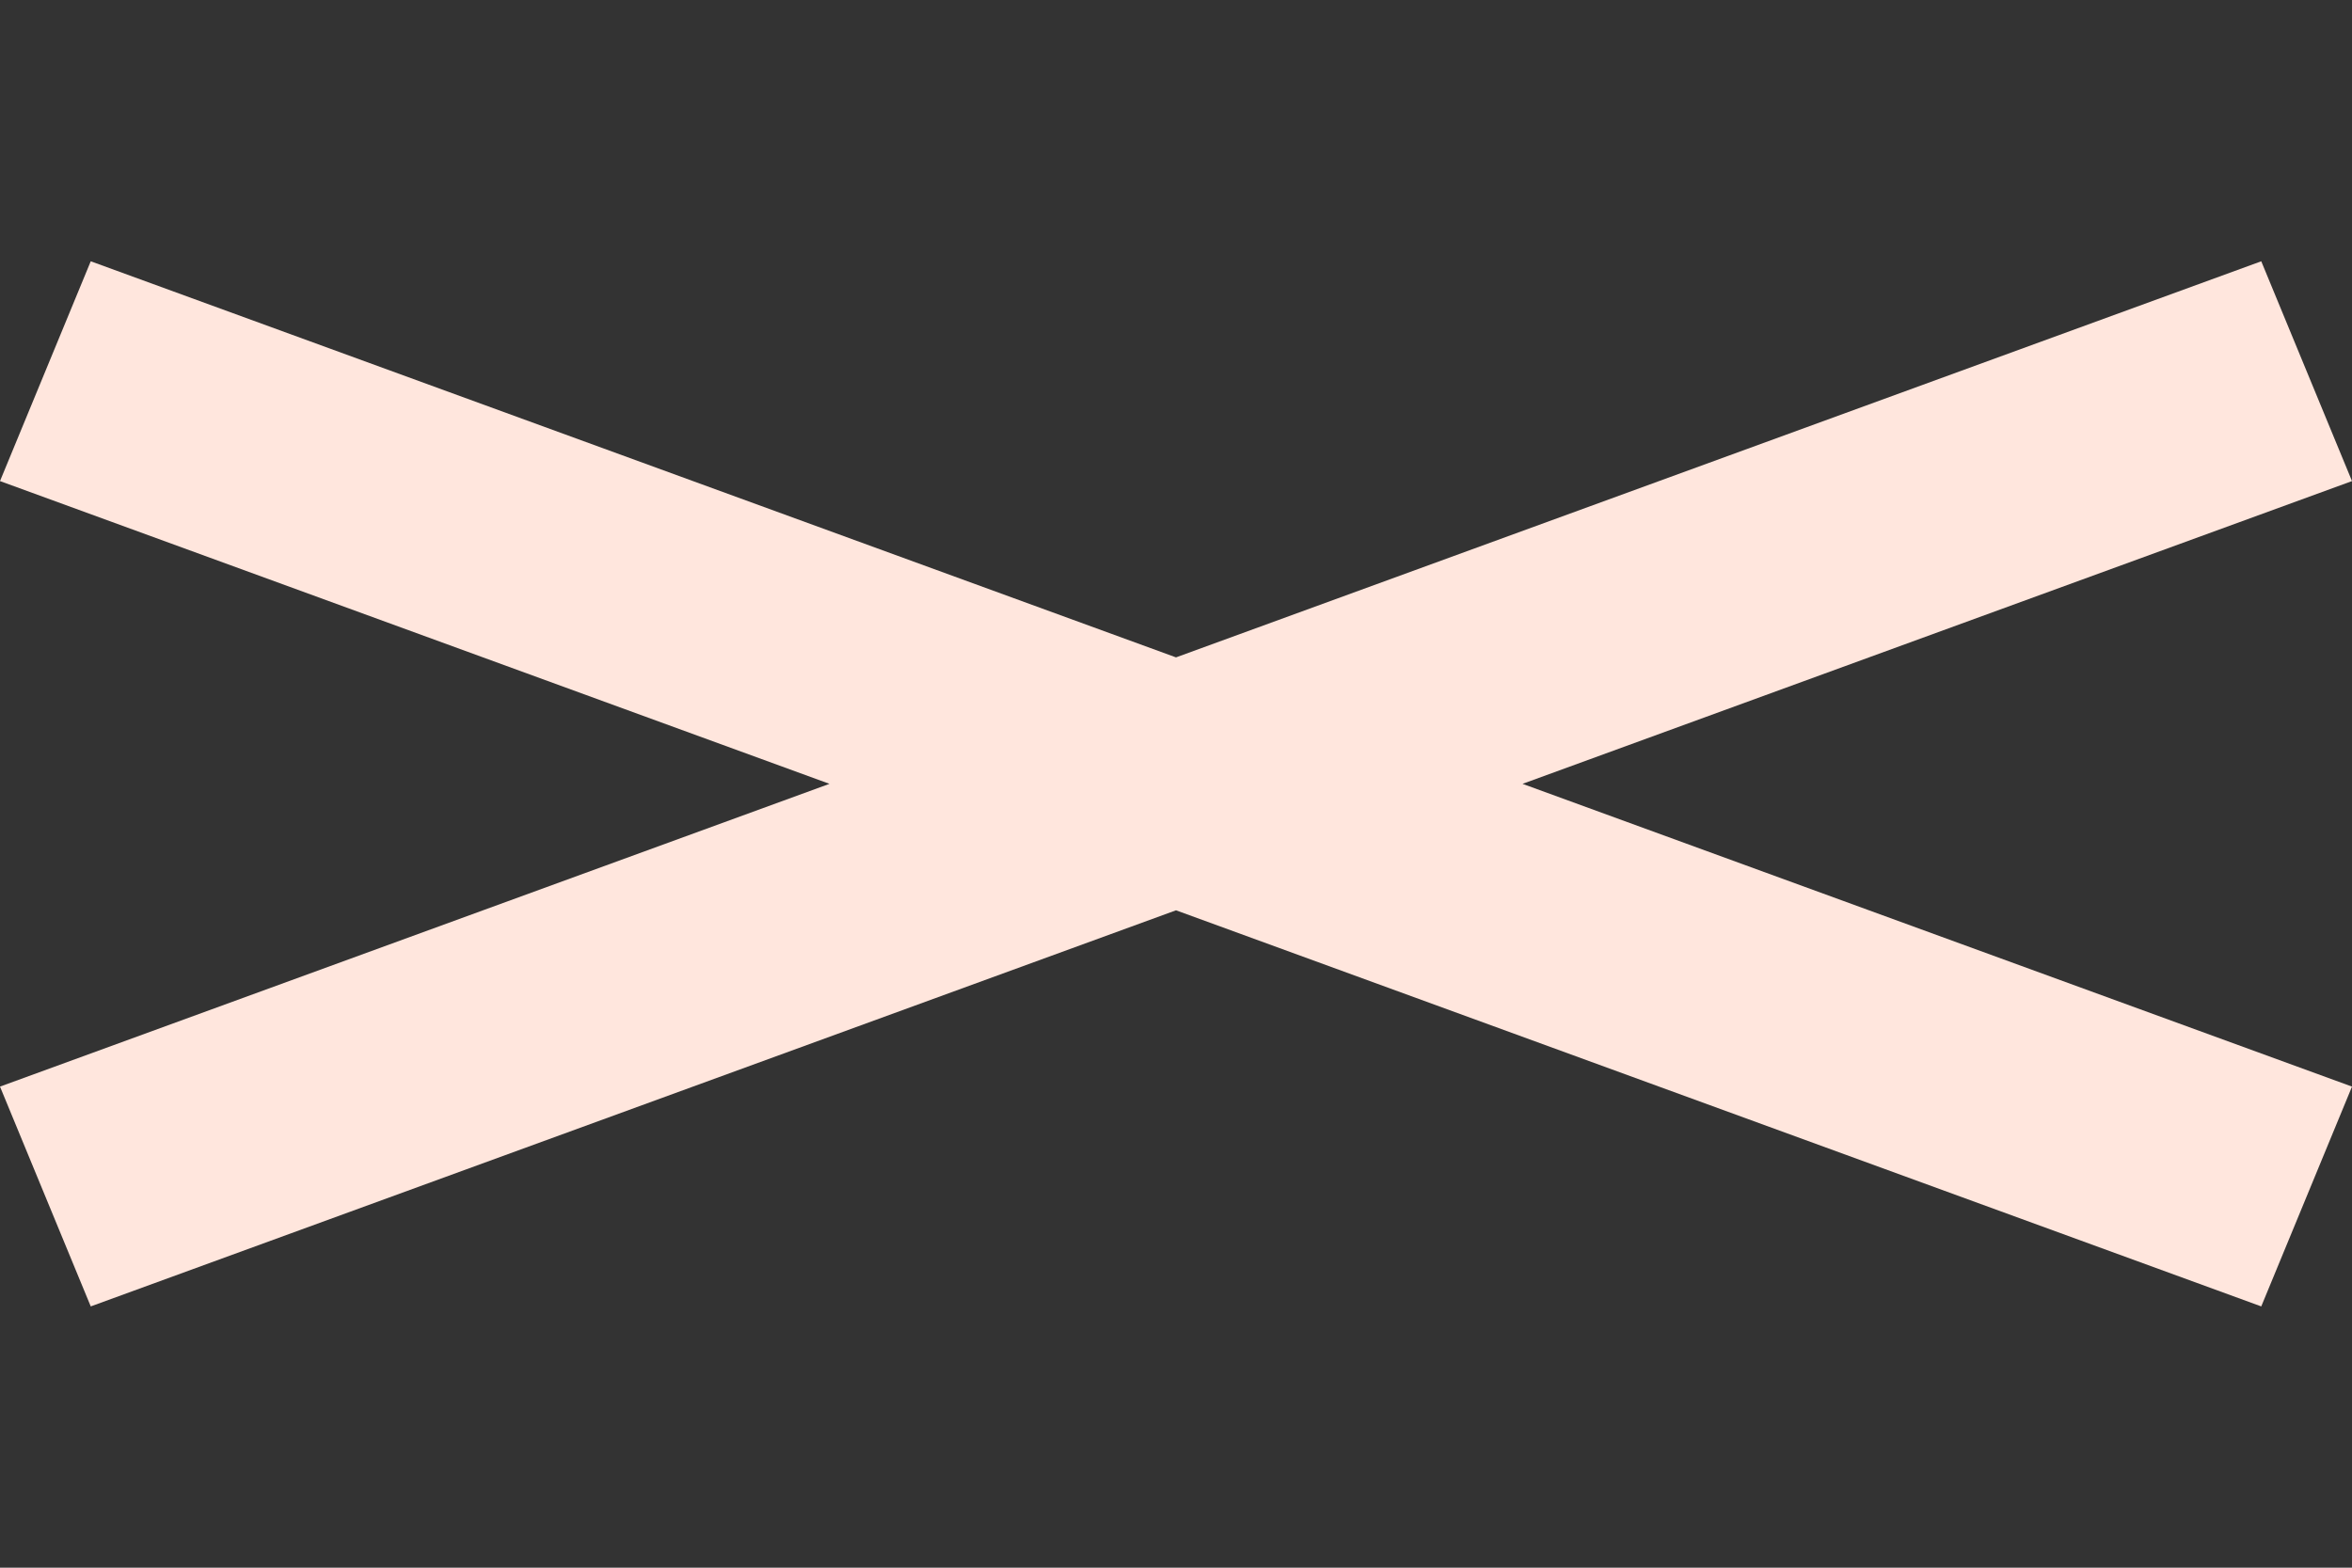 <svg width="36" height="24" viewBox="0 0 36 24" fill="none" xmlns="http://www.w3.org/2000/svg">
<rect x="0" y="0" width="36" height="24" fill="#333333" stroke="none"/>
<path d="M18 13.936L34.611 20L36 16.635L23.304 12L36 7.365L34.611 4L18 10.064L1.389 4L0 7.365L12.696 12L0 16.635L1.389 20L18 13.936Z" fill="#FFE6DD"/>
</svg>
